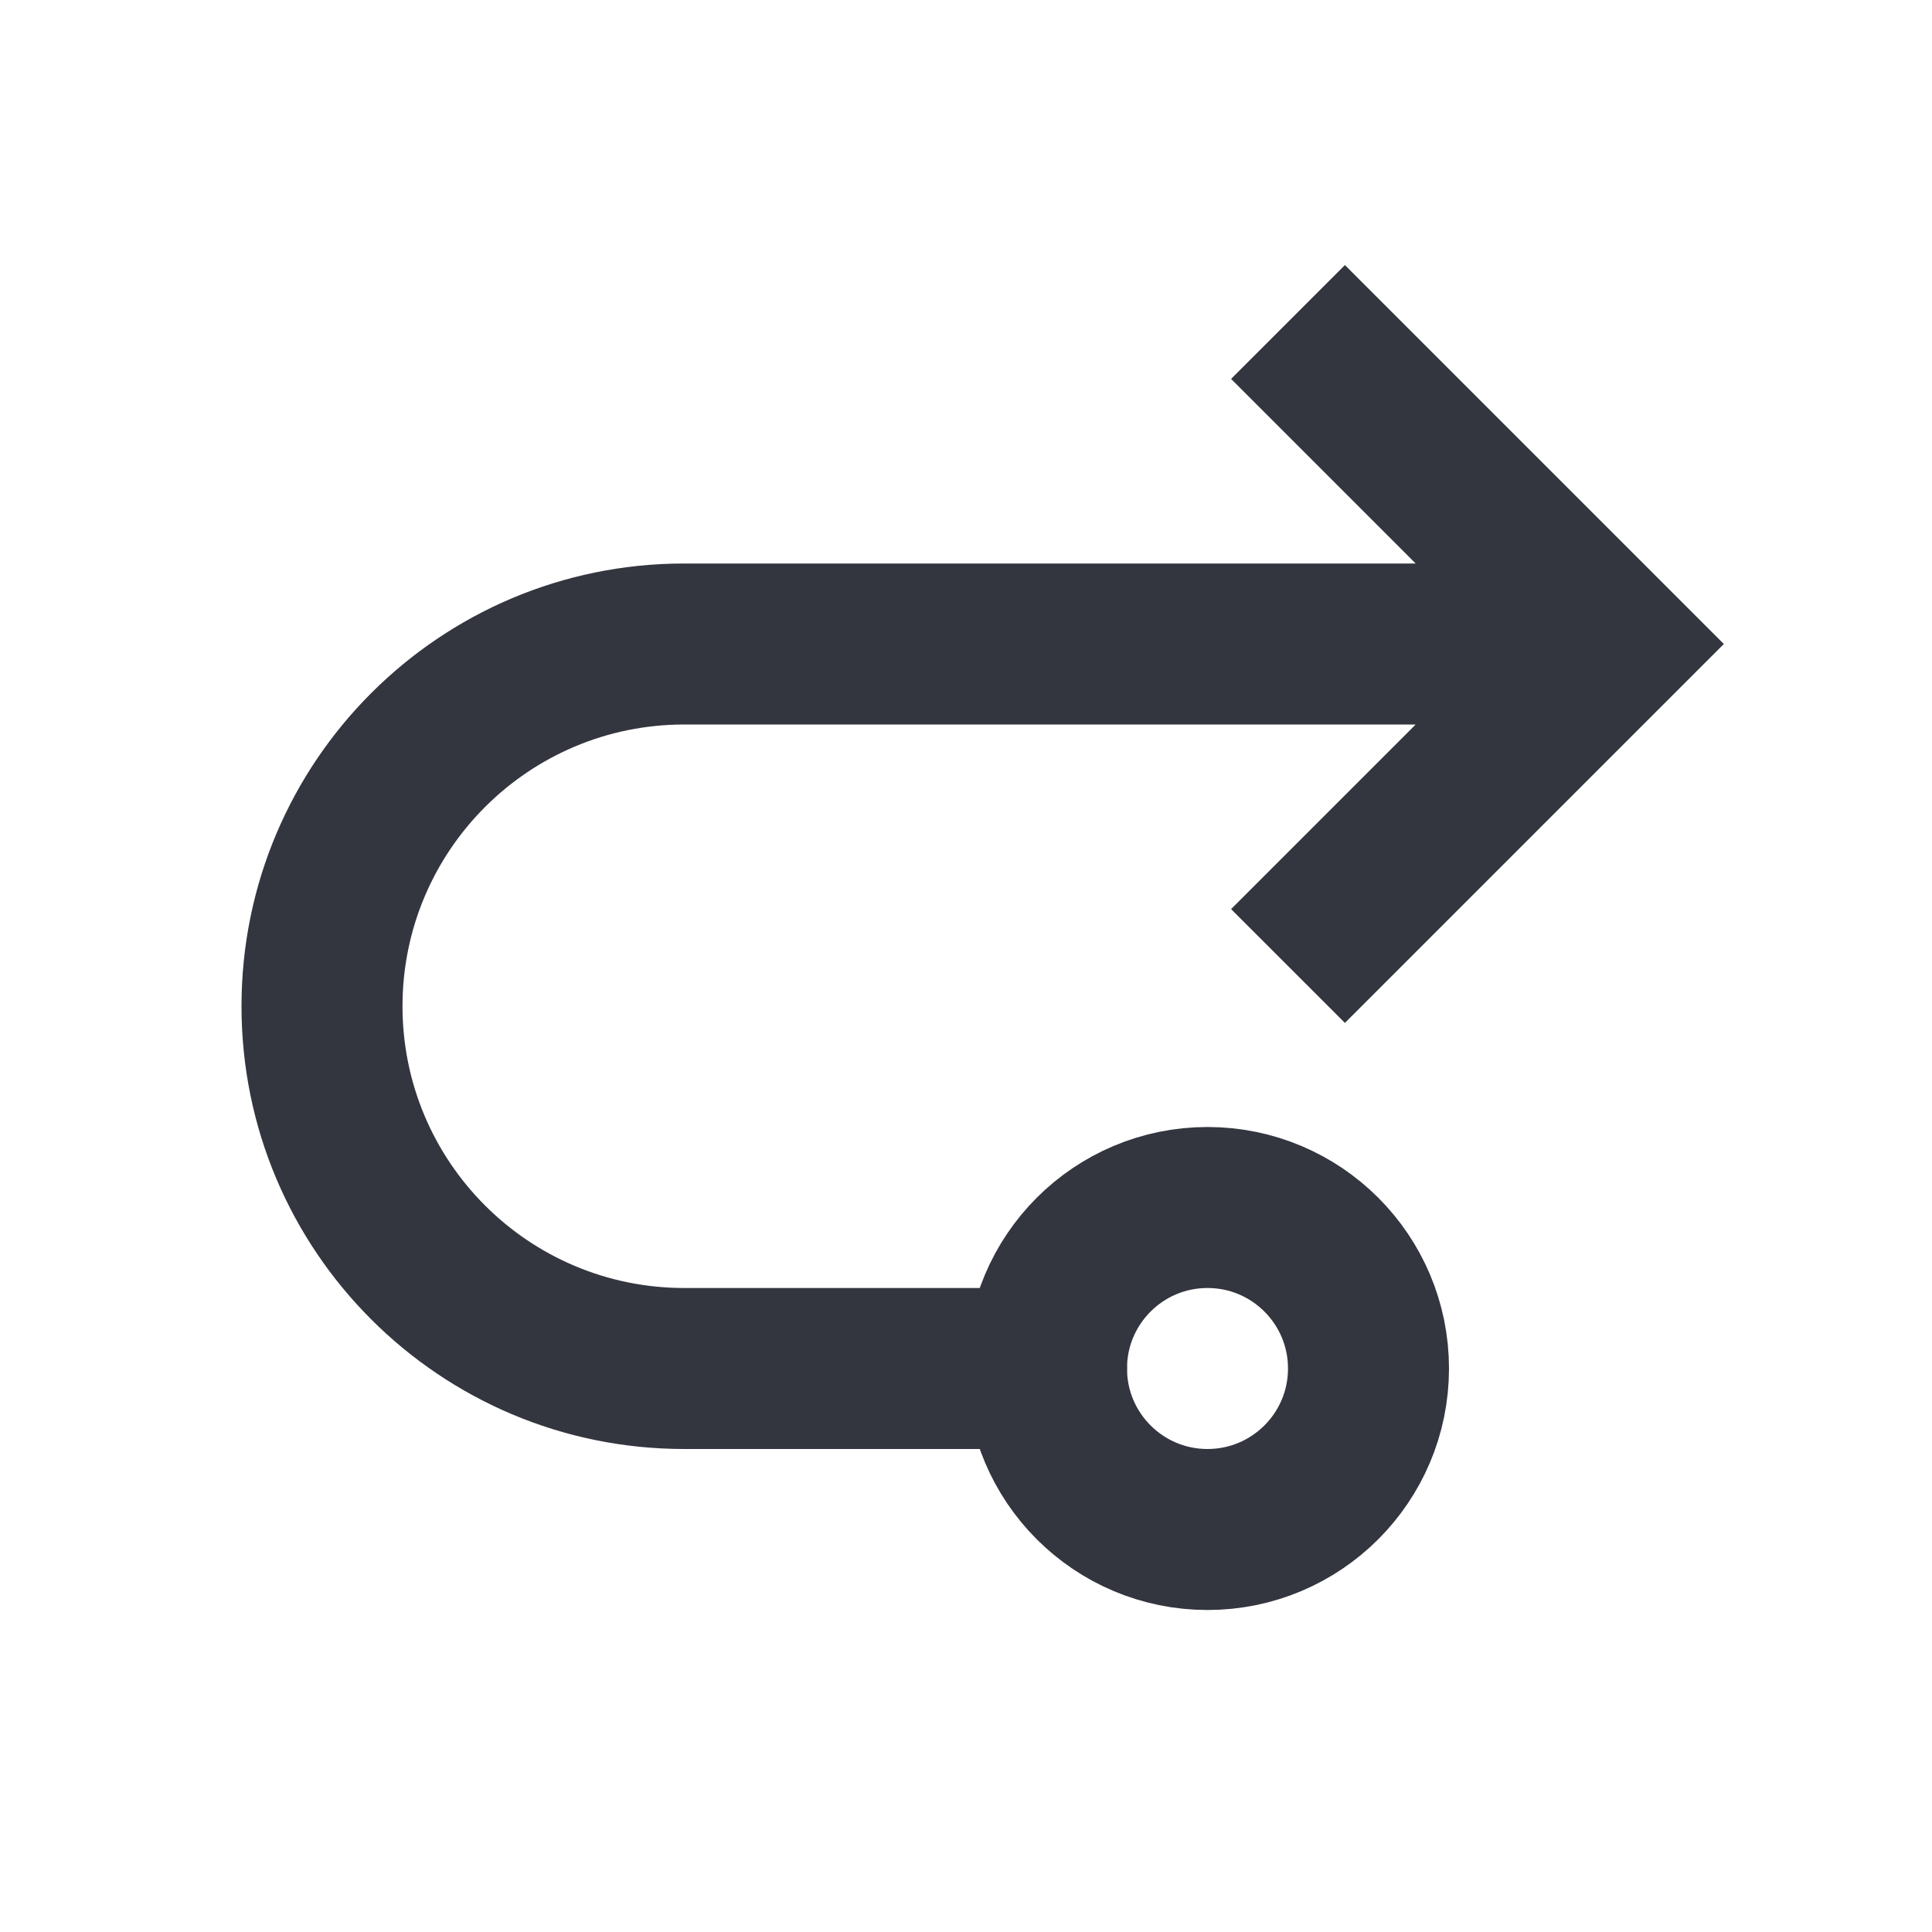 <svg viewBox="0 0 24 24" fill="none" xmlns="http://www.w3.org/2000/svg">
<path d="M20 8L20.707 8.707L21.414 8L20.707 7.293L20 8ZM13 18C13.552 18 14 17.552 14 17C14 16.448 13.552 16 13 16L13 18ZM16.707 12.707L20.707 8.707L19.293 7.293L15.293 11.293L16.707 12.707ZM20.707 7.293L16.707 3.293L15.293 4.707L19.293 8.707L20.707 7.293ZM20 7L8.5 7L8.5 9L20 9L20 7ZM8.5 18L13 18L13 16L8.5 16L8.5 18ZM3 12.5C3 15.538 5.462 18 8.5 18L8.5 16C6.567 16 5 14.433 5 12.5L3 12.5ZM8.5 7C5.462 7 3 9.462 3 12.5L5 12.5C5 10.567 6.567 9 8.5 9L8.5 7Z" fill="#33363F"/>
<circle cx="2" cy="2" r="2" transform="matrix(-1 0 0 1 17 15)" stroke="#33363F" stroke-width="2"/>
</svg>
